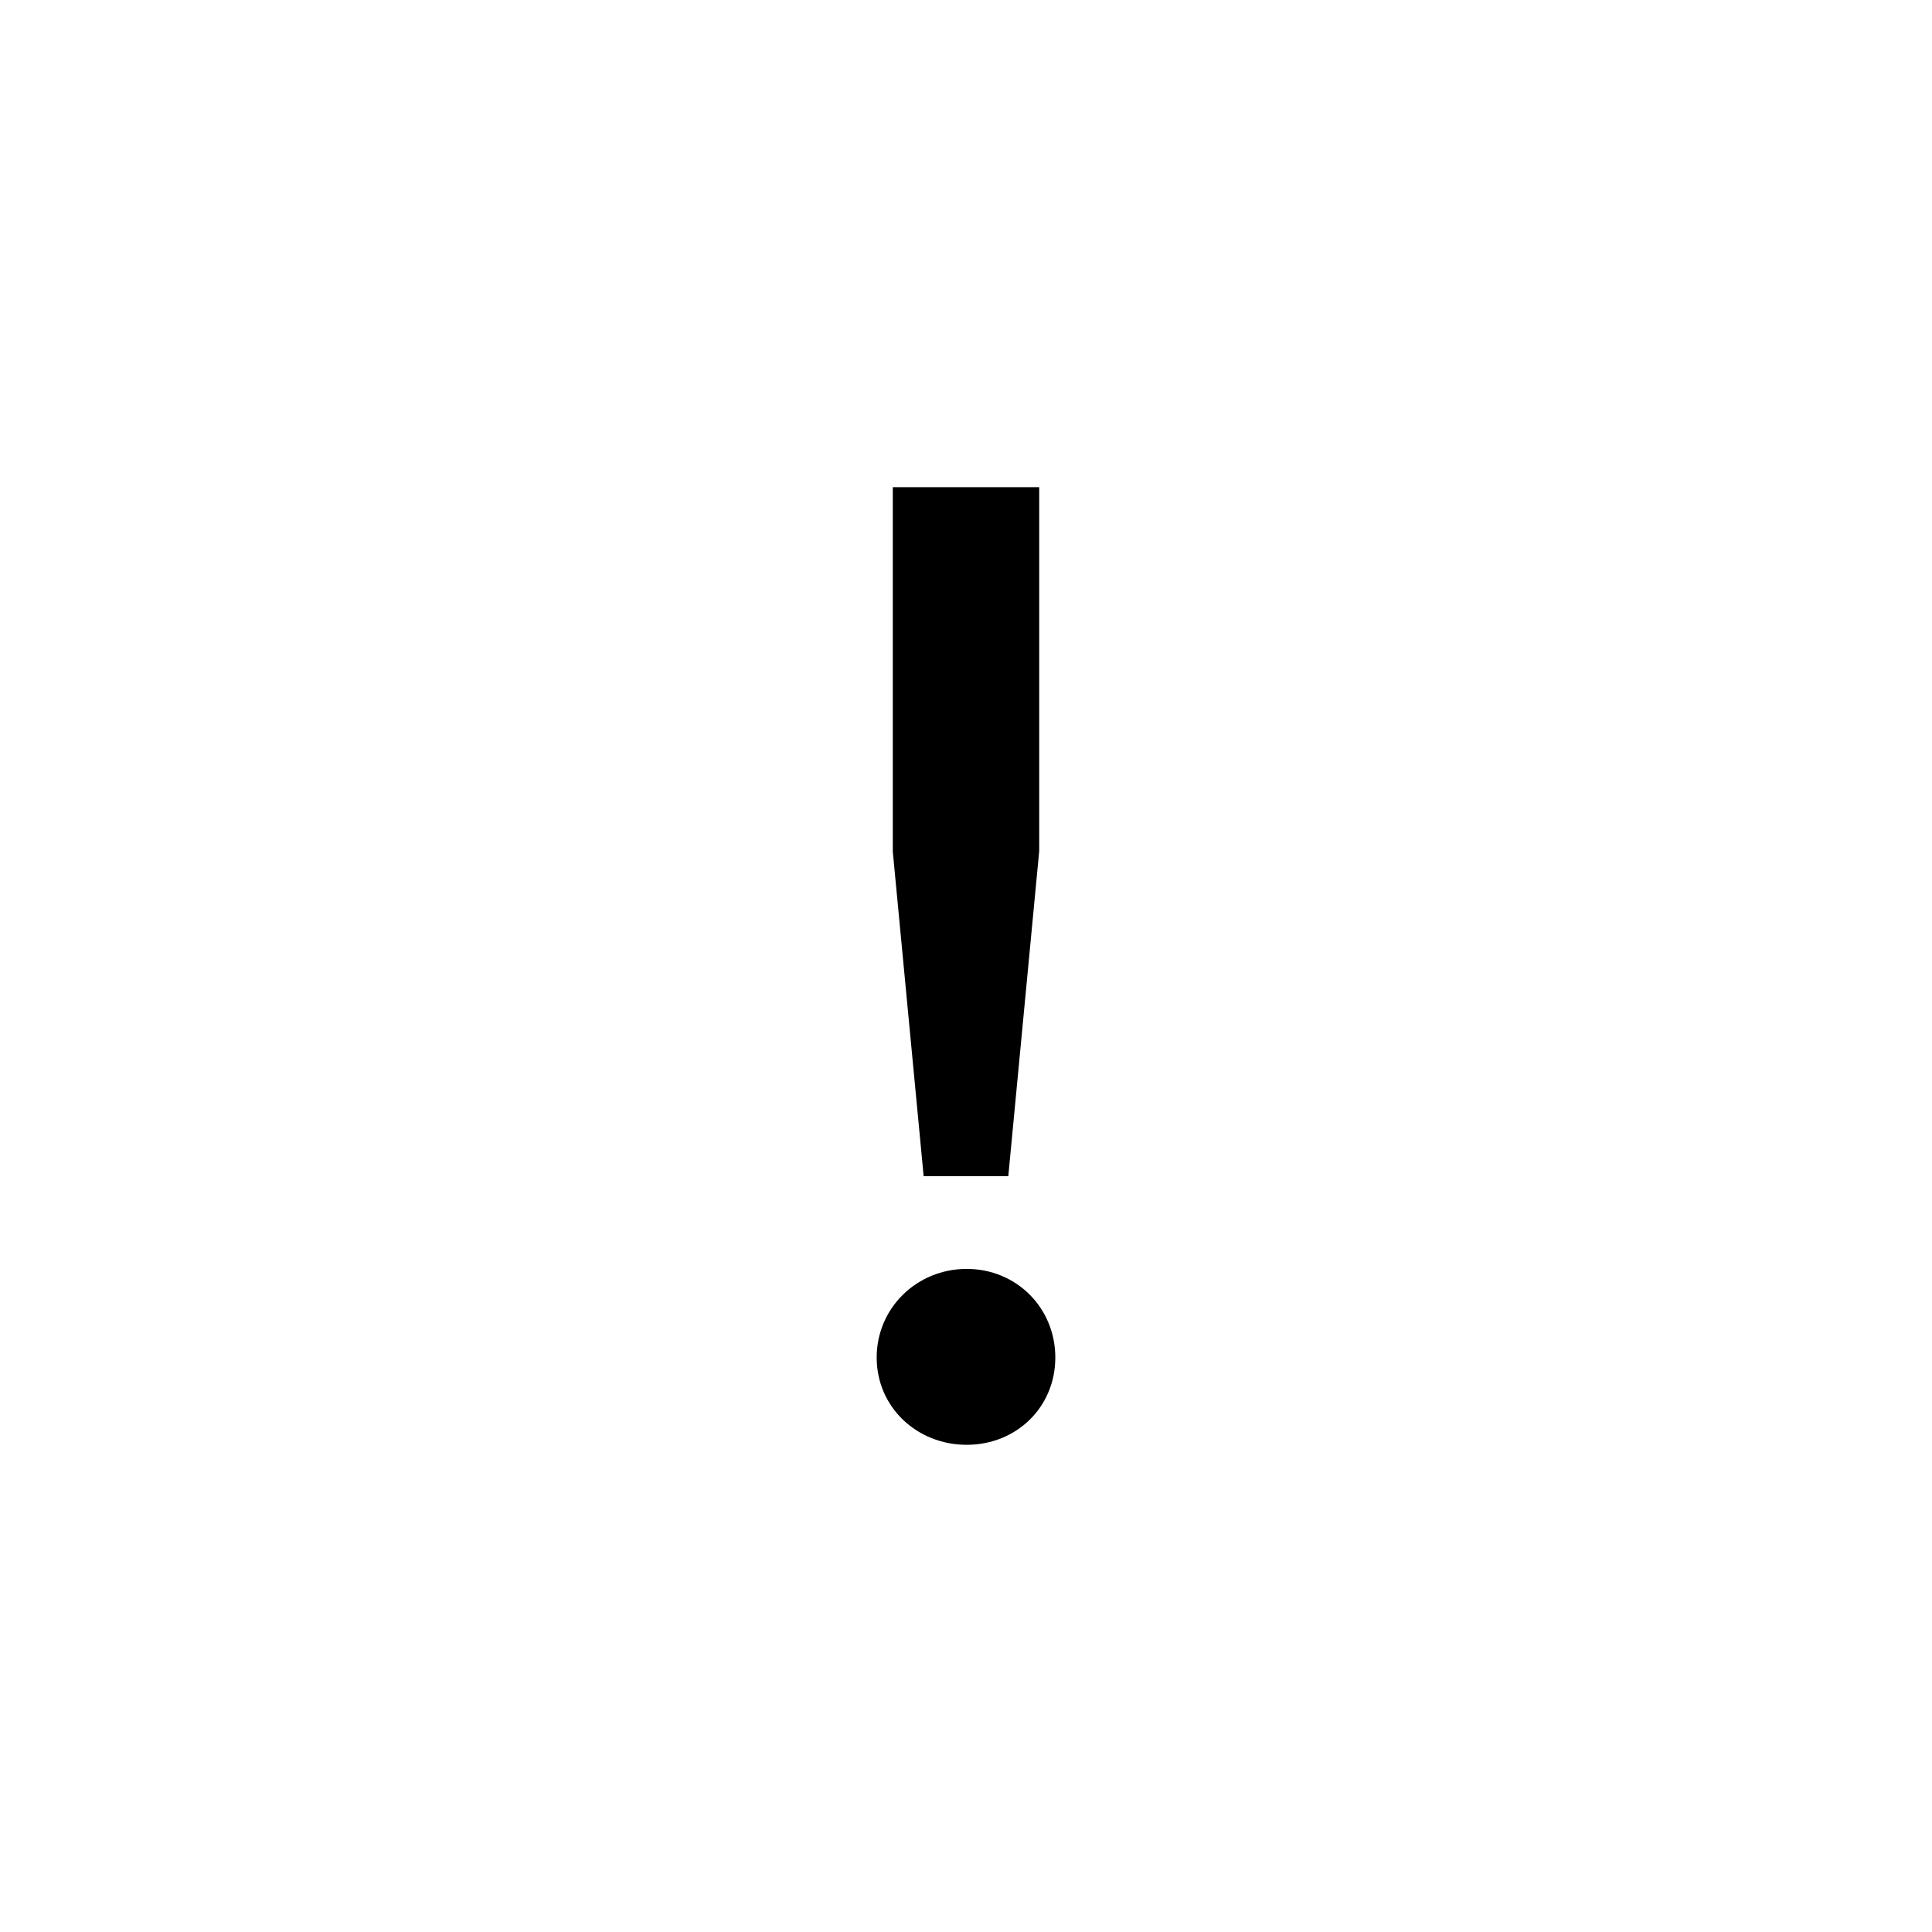 <?xml version="1.0" encoding="UTF-8"?><svg id="Layer_1" xmlns="http://www.w3.org/2000/svg" viewBox="0 0 512 512"><defs><style>.cls-1{fill:none;}</style></defs><path d="m232.33,359.76c0-13.17,10.68-23.49,23.85-23.49s23.49,10.32,23.49,23.49-10.32,23.13-23.49,23.13-23.85-9.96-23.85-23.13Zm4.27-134.2v-96.46h38.8v96.46l-8.19,86.15h-22.43l-8.19-86.15Z"/><rect class="cls-1" x="-.2" width="512.4" height="512"/></svg>
